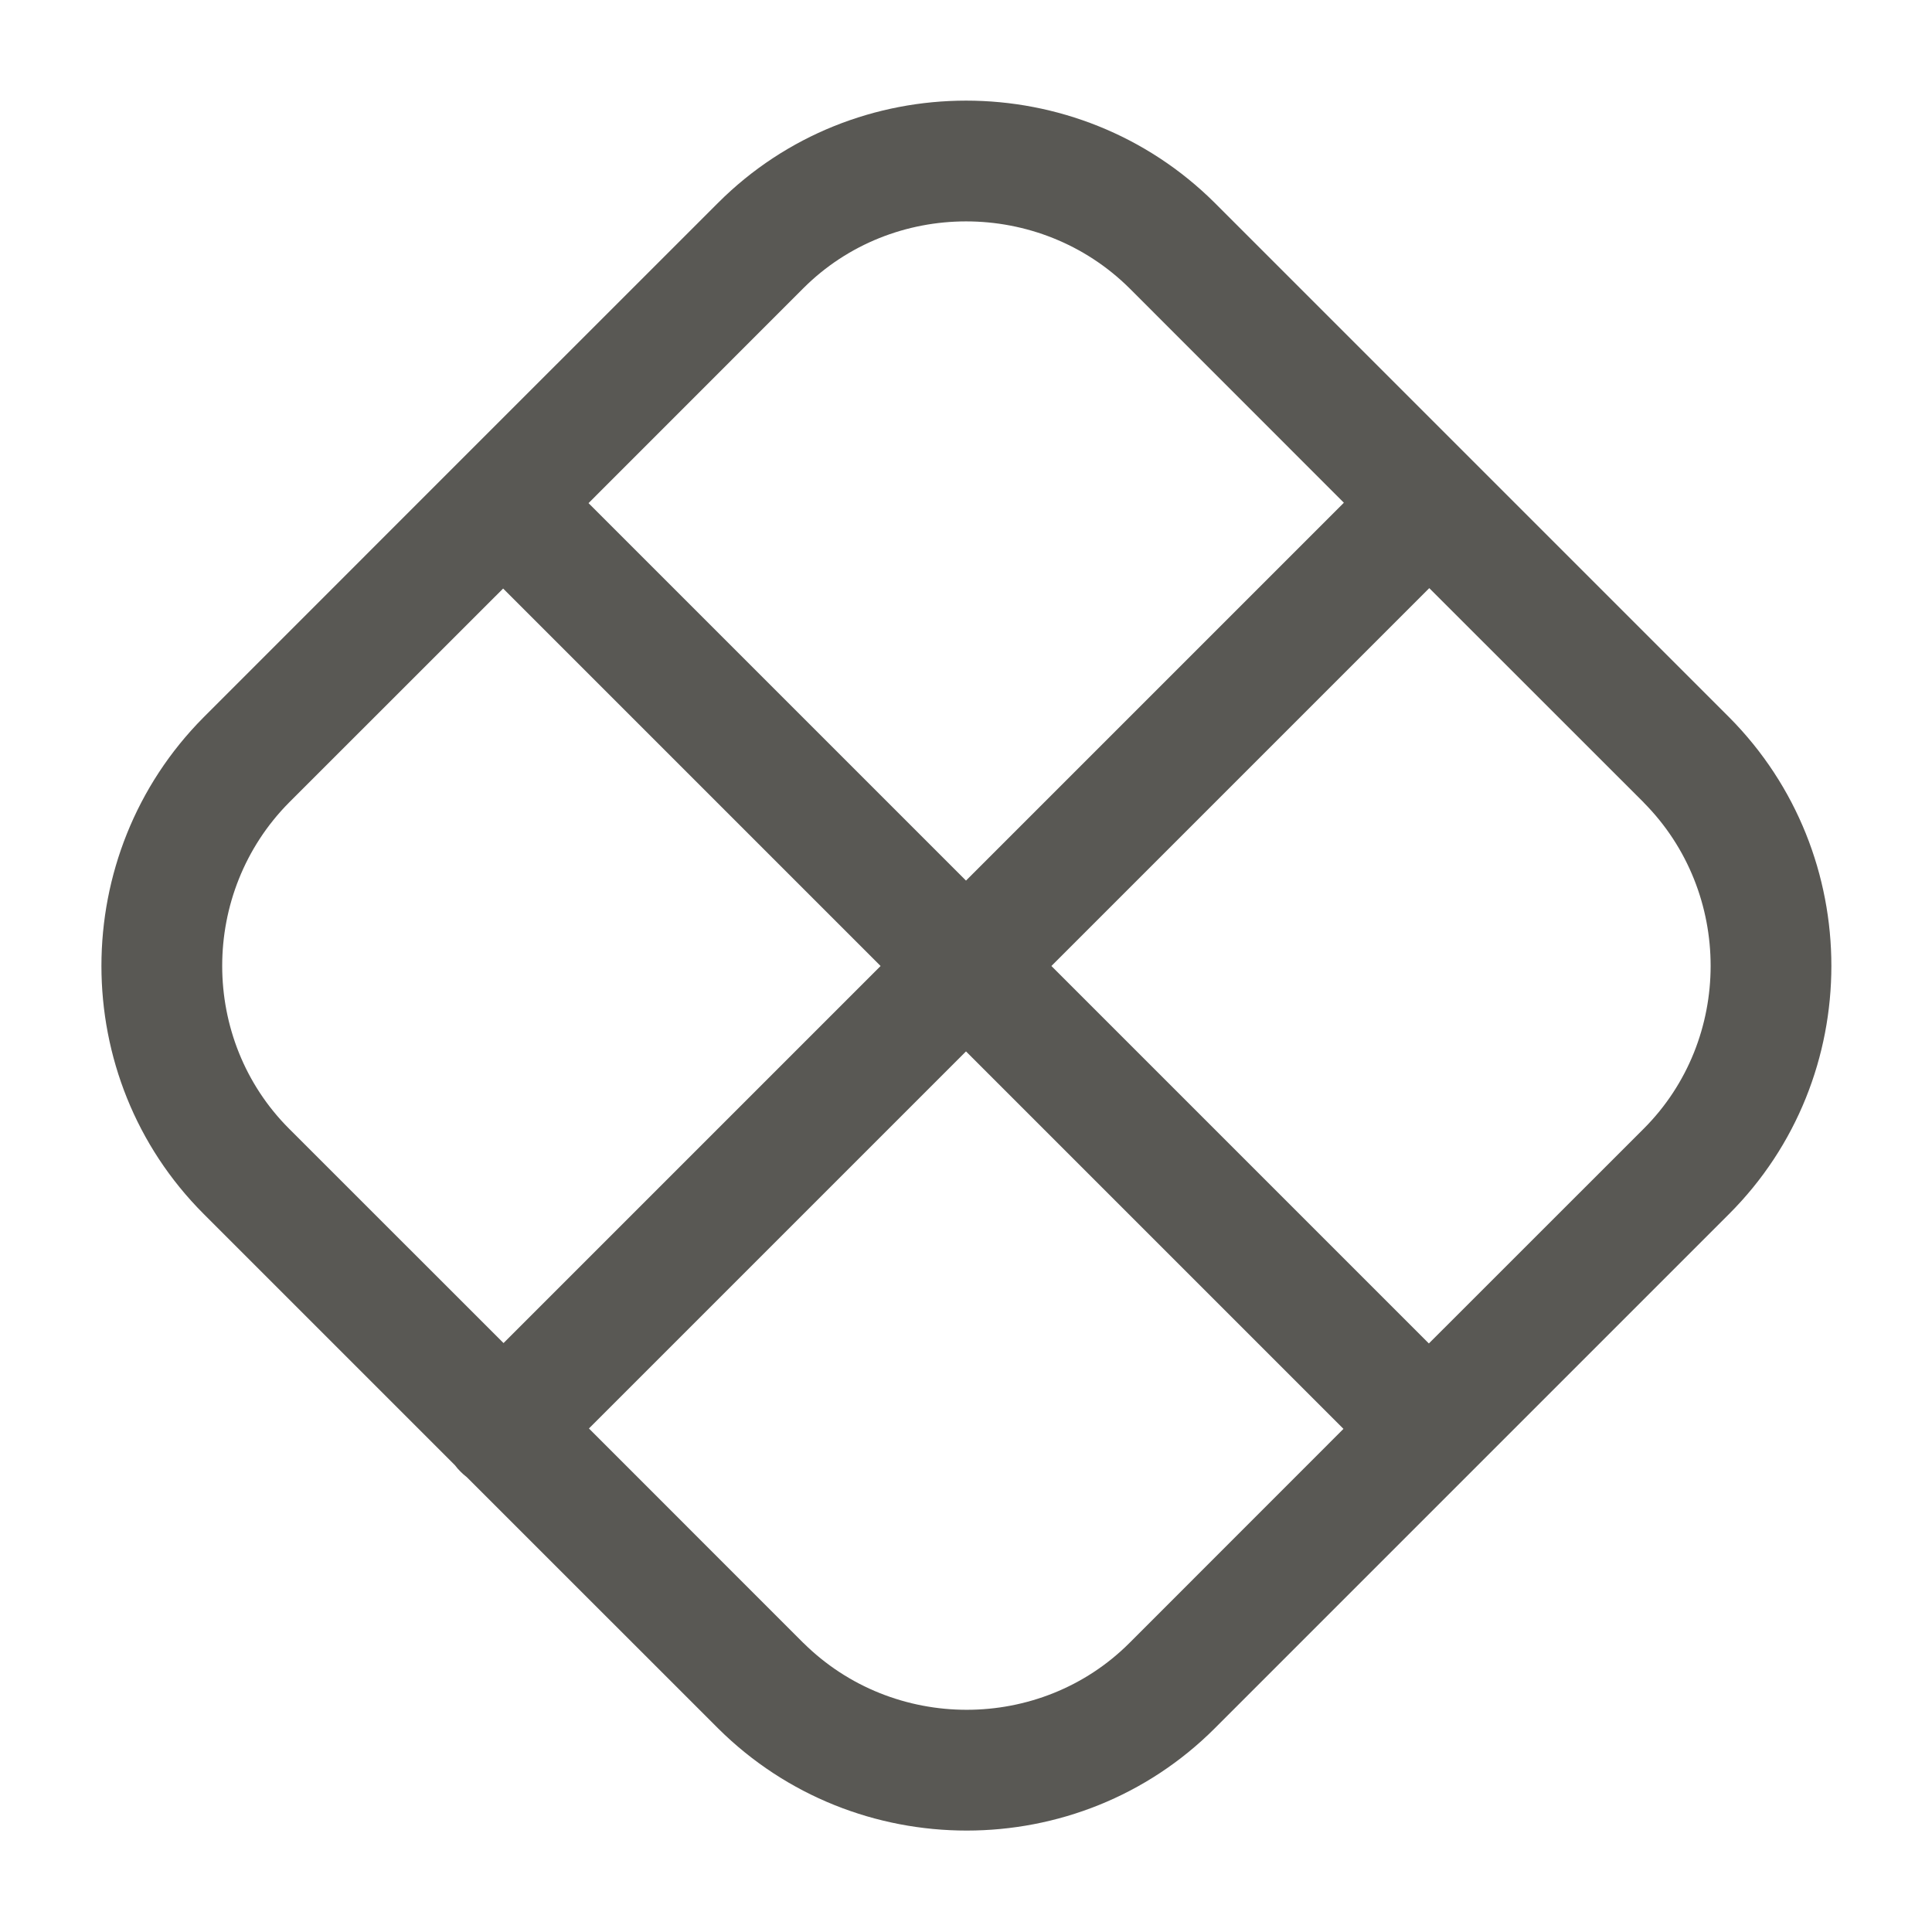 <svg width="24" height="24" viewBox="0 0 24 24" fill="none" xmlns="http://www.w3.org/2000/svg">
<path fill-rule="evenodd" clip-rule="evenodd" d="M14.031 3.581C12.912 2.472 11.086 2.475 9.98 3.58L7.311 6.25L12 10.939L16.694 6.245L14.032 3.582C14.031 3.582 14.031 3.582 14.031 3.581ZM17.755 7.306L13.061 12L17.75 16.689L20.42 14.02C21.525 12.914 21.529 11.088 20.419 9.97C20.419 9.969 20.418 9.969 20.418 9.968L17.755 7.306ZM21.48 15.08C23.174 13.386 23.172 10.613 21.482 8.912L15.09 2.52L15.088 2.518C13.387 0.828 10.614 0.826 8.92 2.52L5.723 5.716C5.722 5.717 5.721 5.718 5.72 5.72C5.718 5.721 5.717 5.722 5.716 5.723L2.53 8.91L2.528 8.912C0.838 10.613 0.836 13.386 2.53 15.08L5.652 18.202C5.672 18.229 5.695 18.256 5.72 18.28C5.744 18.305 5.771 18.328 5.798 18.349L8.92 21.47L8.922 21.472C10.623 23.162 13.396 23.164 15.09 21.47L21.48 15.08ZM16.689 17.75L12 13.061L7.316 17.745L9.978 20.408C9.979 20.408 9.979 20.409 9.98 20.409C11.098 21.518 12.924 21.515 14.03 20.41L16.689 17.75ZM6.255 16.684L10.939 12L6.25 7.311L3.592 9.968C3.592 9.969 3.592 9.969 3.591 9.969C2.482 11.088 2.485 12.914 3.59 14.02L6.255 16.684Z" fill="#595854"/>
</svg>
